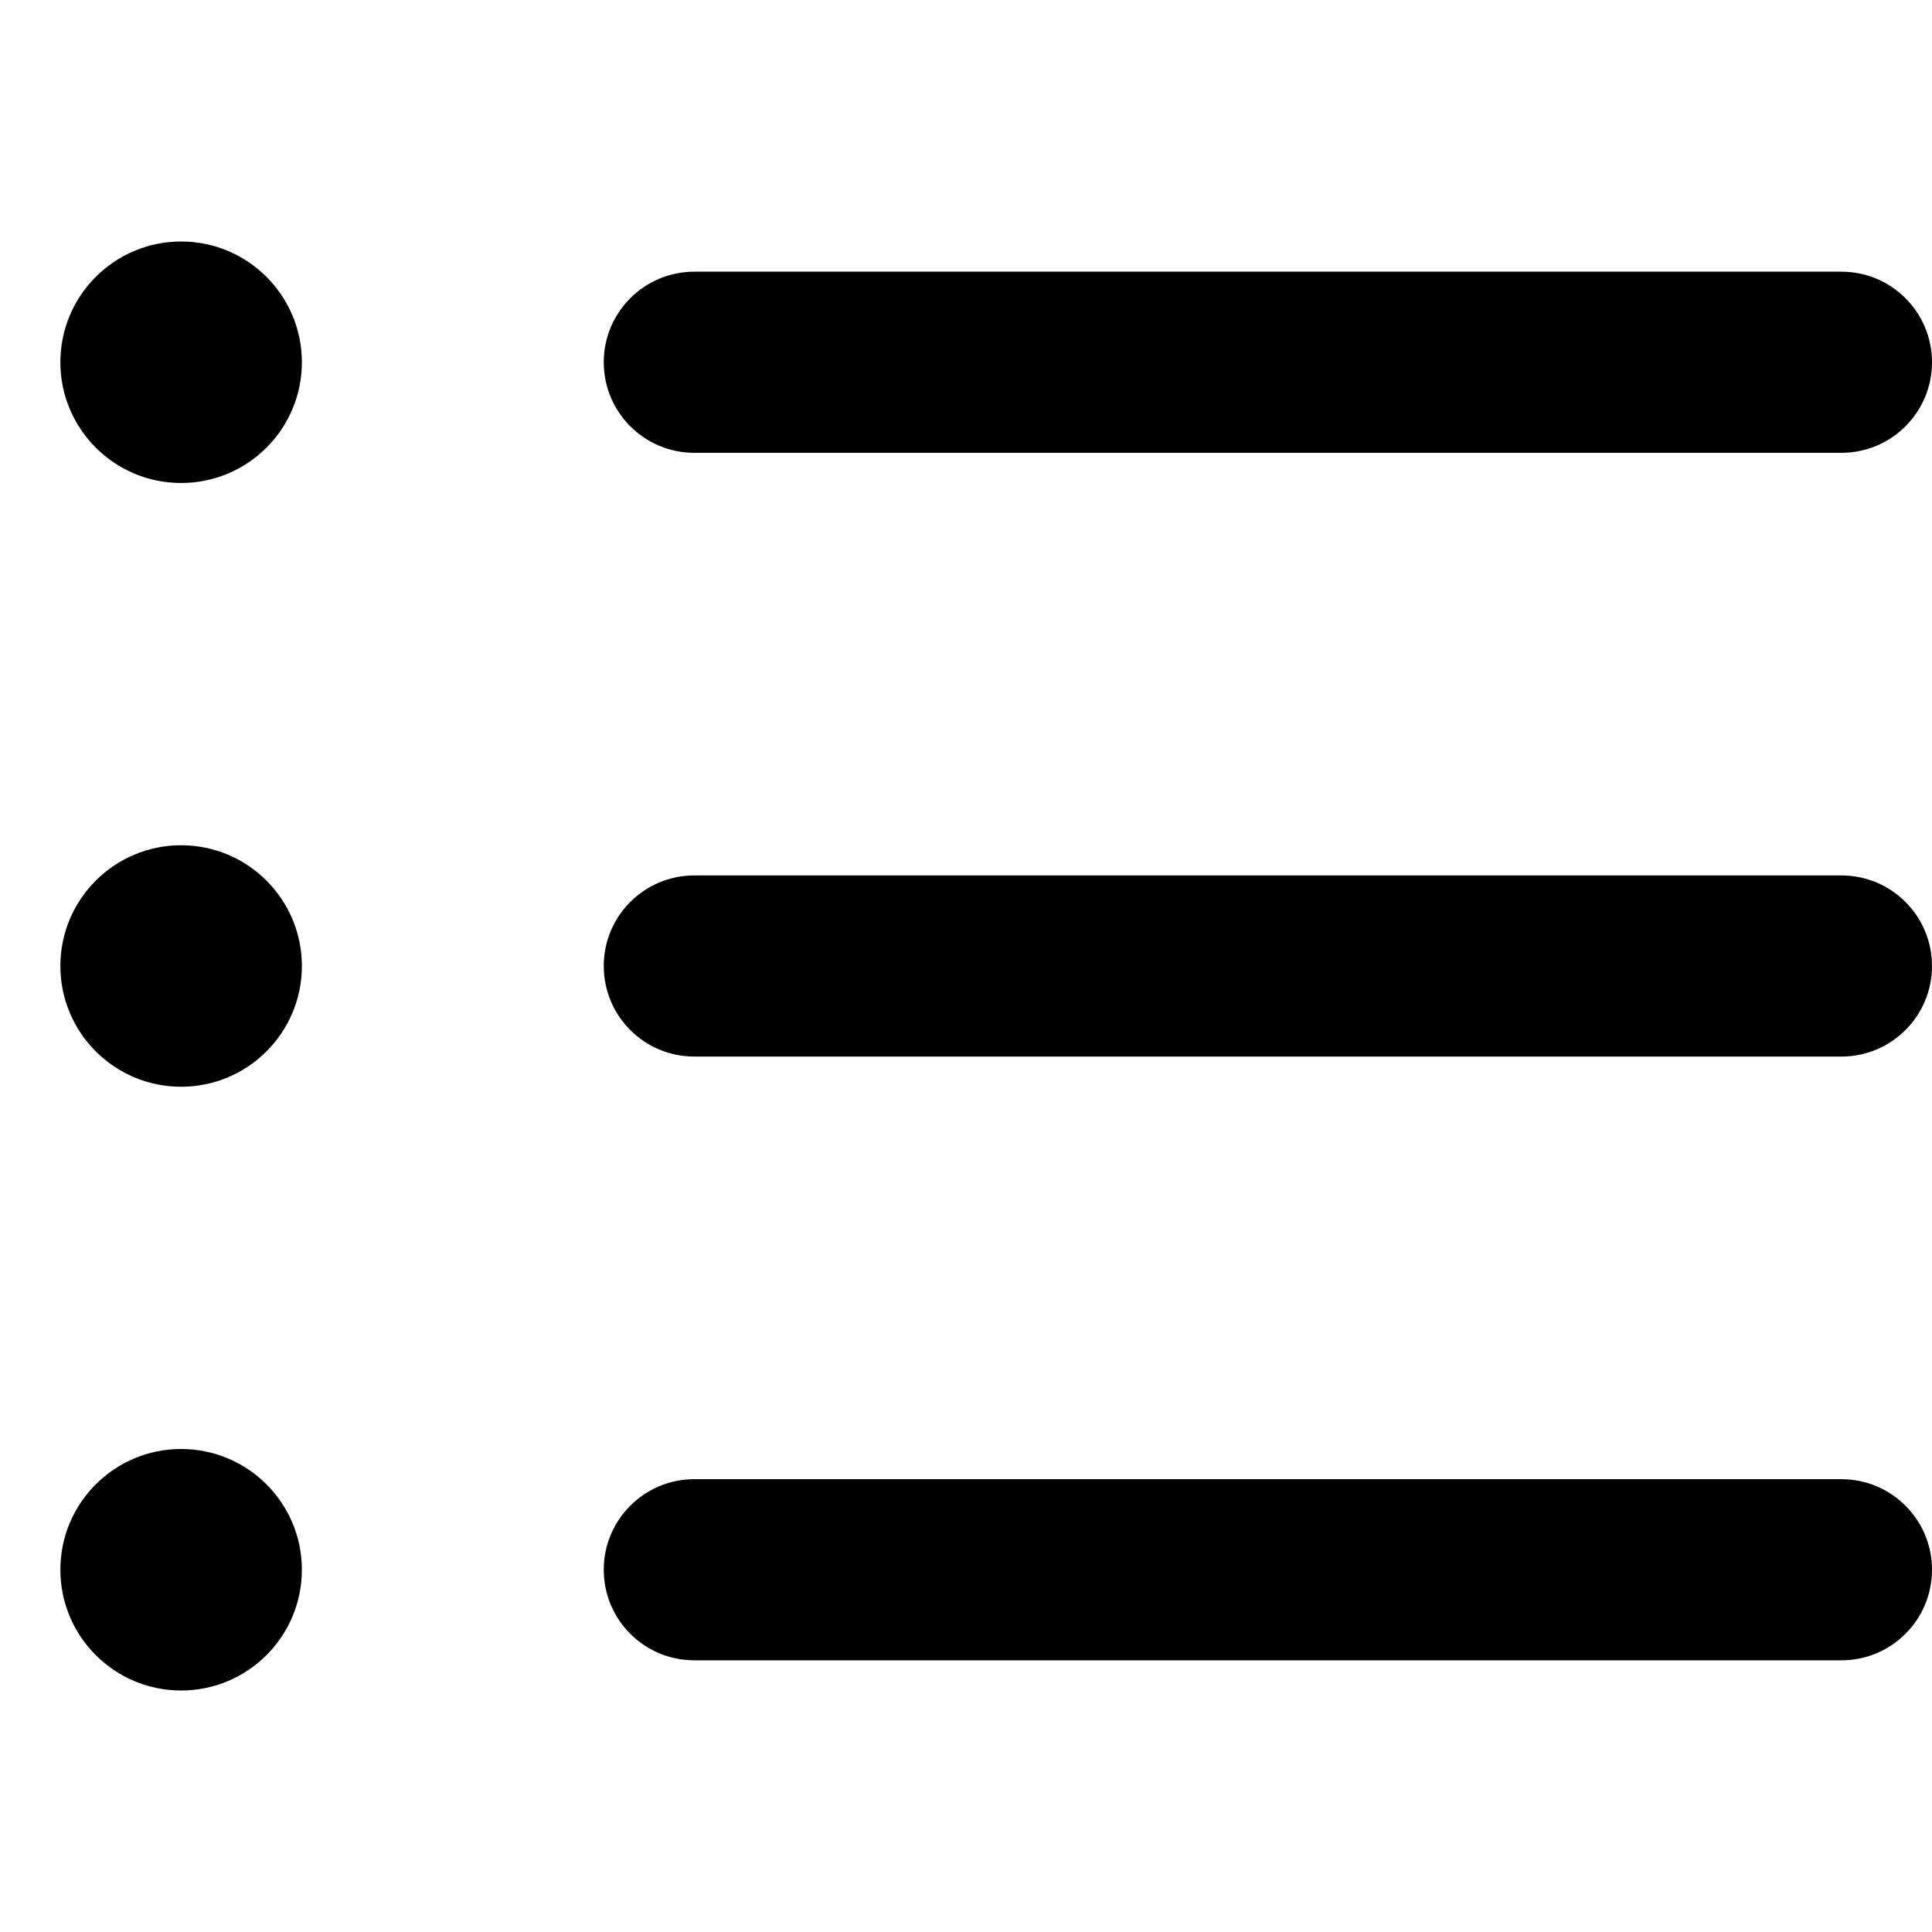 <svg xmlns="http://www.w3.org/2000/svg" viewBox="0 0 512 512"><!-- Font Awesome Pro 6.0.0-alpha2 by @fontawesome - https://fontawesome.com License - https://fontawesome.com/license (Commercial License) -->
    <path d="M48 224C30.334 224 16 238.332 16 256C16 273.666 30.334 288 48 288S80 273.666 80 256C80 238.332 65.666 224 48 224ZM48 64C30.334 64 16 78.332 16 96C16 113.666 30.334 128 48 128S80 113.666 80 96C80 78.332 65.666 64 48 64ZM48 384C30.334 384 16 398.332 16 416C16 433.666 30.334 448 48 448S80 433.666 80 416C80 398.332 65.666 384 48 384ZM488 72H184C170.745 72 160 82.745 160 96V96C160 109.255 170.745 120 184 120H488C501.255 120 512 109.255 512 96V96C512 82.745 501.255 72 488 72ZM488 392H184C170.745 392 160 402.745 160 416V416C160 429.255 170.745 440 184 440H488C501.255 440 512 429.255 512 416V416C512 402.745 501.255 392 488 392ZM488 232H184C170.745 232 160 242.745 160 256V256C160 269.255 170.745 280 184 280H488C501.255 280 512 269.255 512 256V256C512 242.745 501.255 232 488 232Z"/>
</svg>